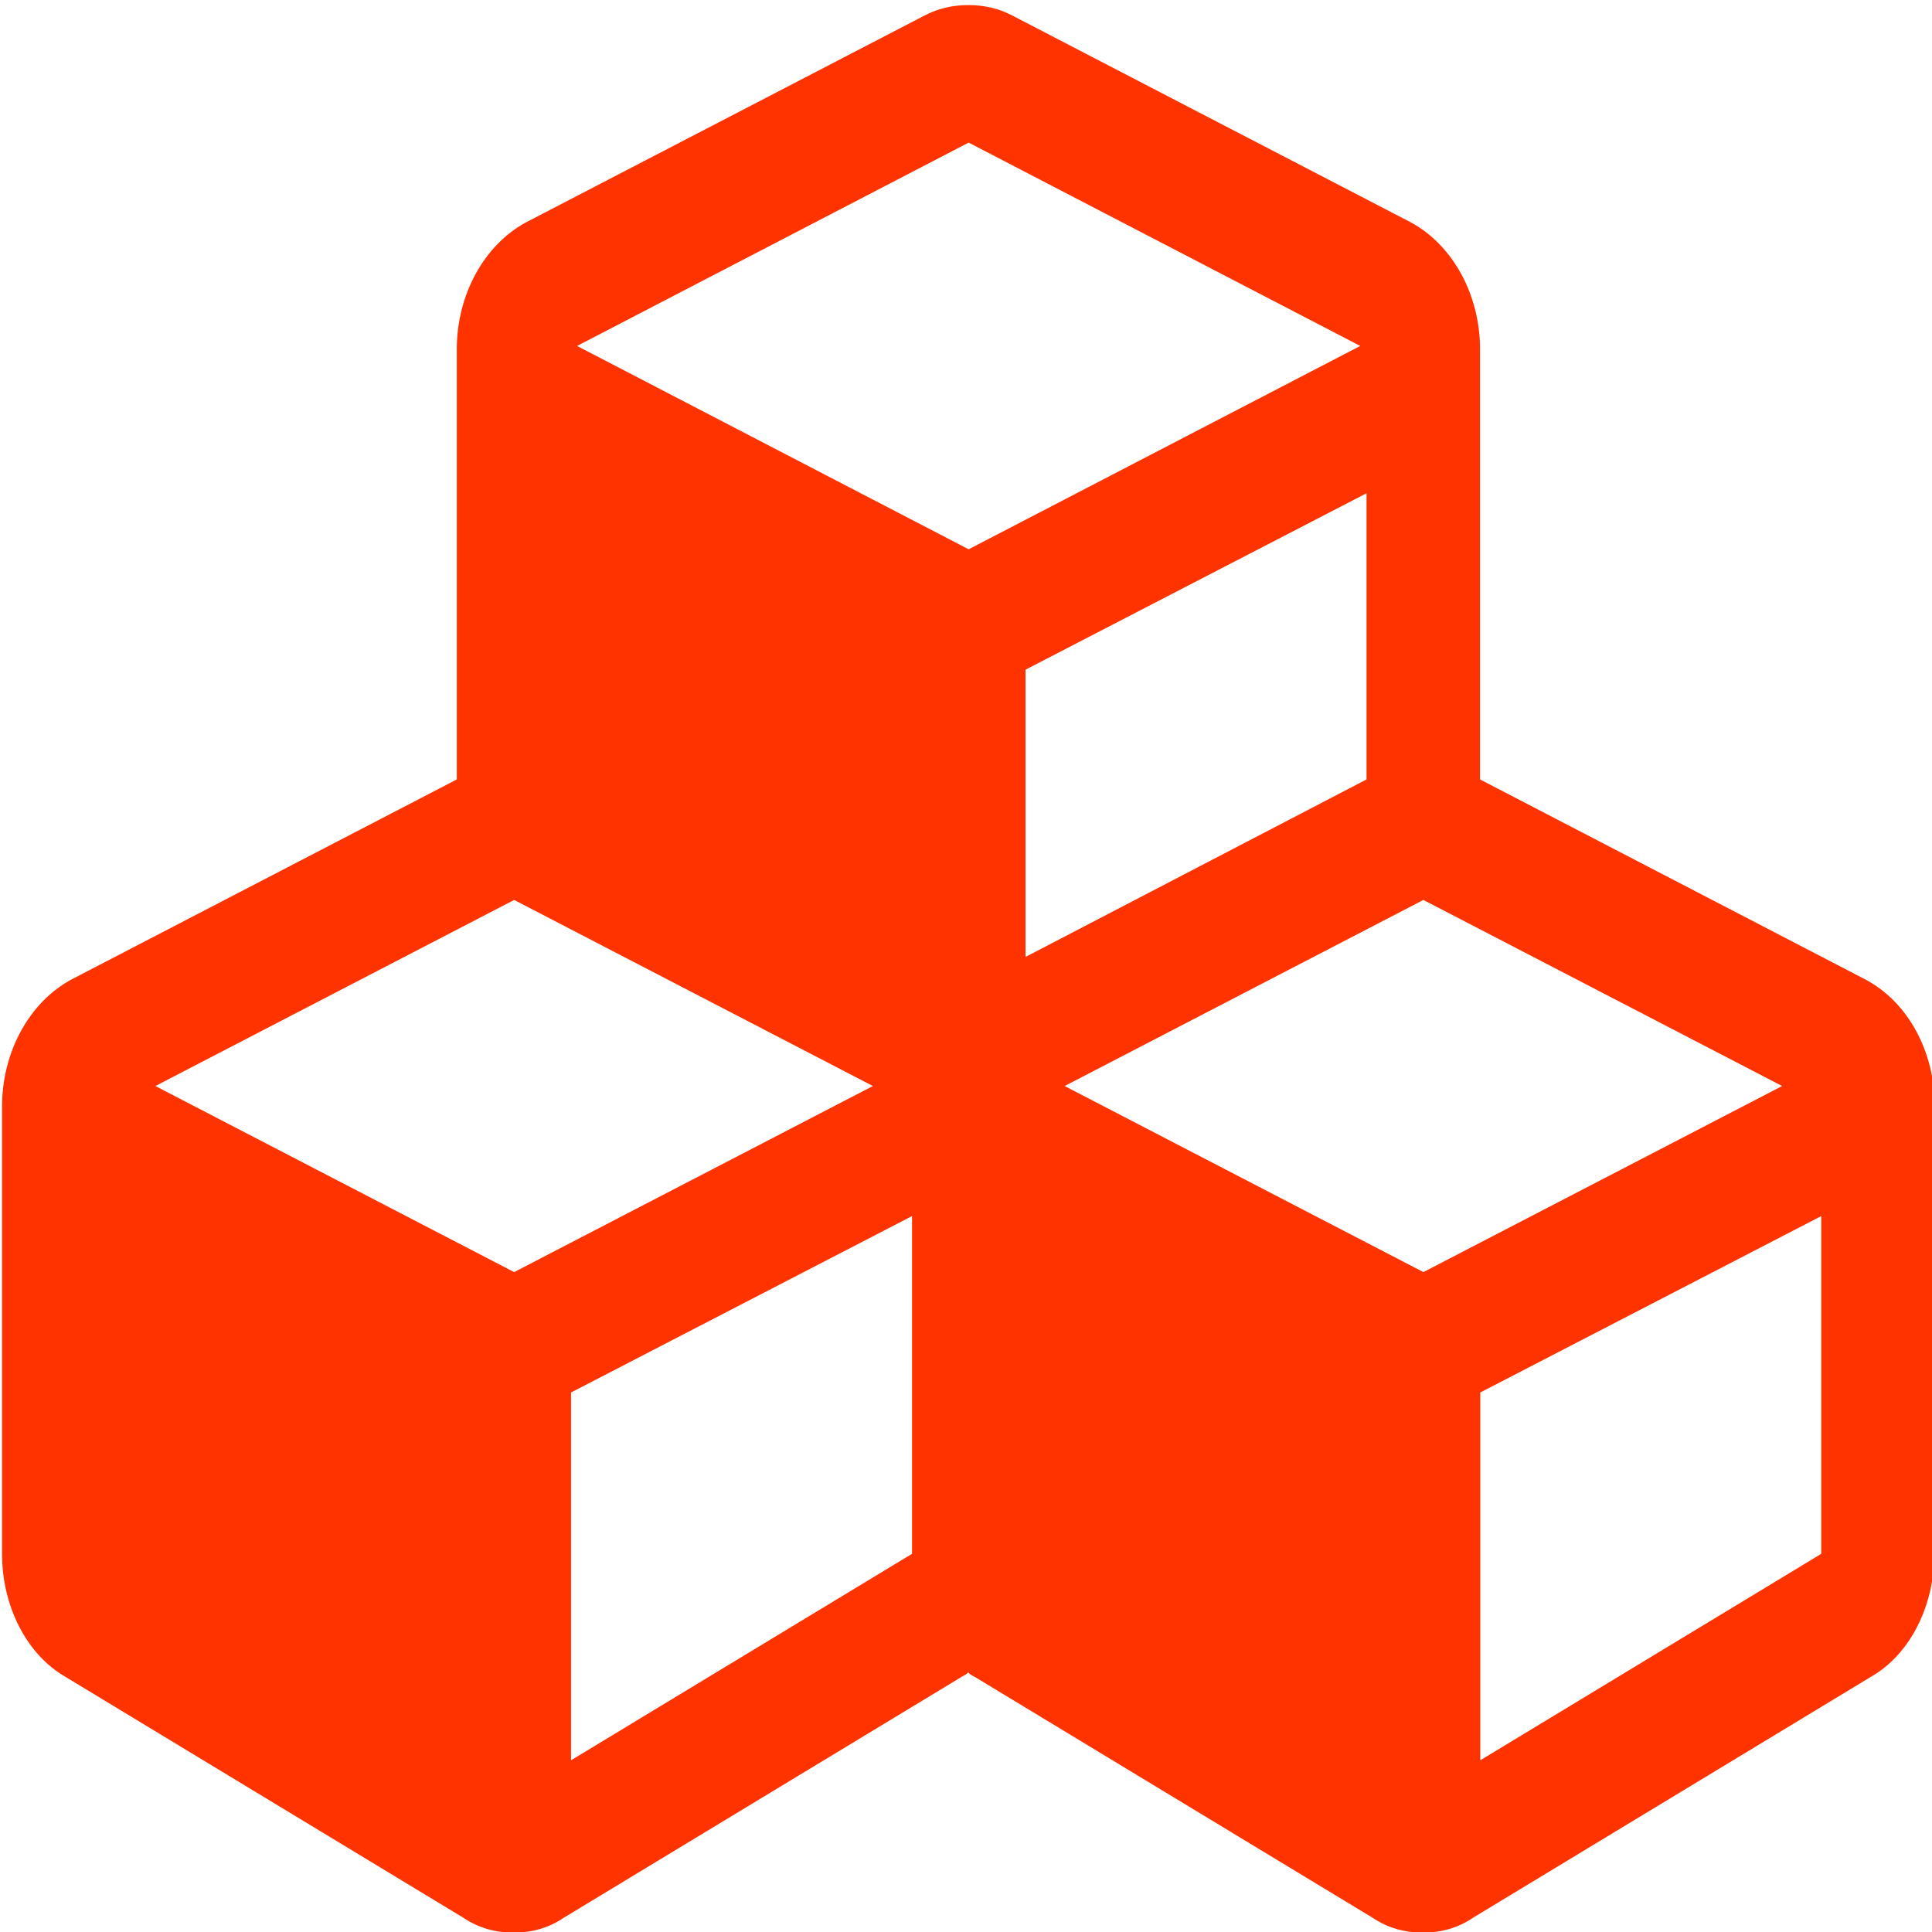 <?xml version="1.0" encoding="UTF-8" standalone="no"?>
<svg
   xmlns:dc="http://purl.org/dc/elements/1.1/"
   xmlns:cc="http://creativecommons.org/ns#"
   xmlns:rdf="http://www.w3.org/1999/02/22-rdf-syntax-ns#"
   xmlns:svg="http://www.w3.org/2000/svg"
   xmlns="http://www.w3.org/2000/svg"
   version="1.1"
   id="svg2"
   viewBox="0 0 16 16"
   height="16"
   width="16">
  <defs
     id="defs4" />
  <g
     style="display:inline"
     transform="translate(0,-1036.362)"
     id="layer1">
    <path
       d="m 4.729,1050.941 0,-3.047 2.824,-1.461 0,2.797 -2.824,1.71 z m -0.471,-4.044 -2.971,-1.541 2.971,-1.541 2.971,1.541 -2.971,1.541 z m 8.001,4.044 0,-3.047 2.824,-1.461 0,2.797 -2.824,1.71 z m -0.471,-4.044 -2.971,-1.541 2.971,-1.541 2.971,1.541 -2.971,1.541 z m -3.295,-2.61 0,-2.379 2.824,-1.461 0,2.37 -2.824,1.47 z m -0.471,-3.376 -3.243,-1.684 3.243,-1.684 3.243,1.684 -3.243,1.684 z m 8.001,4.614 c 0,-0.454 -0.221,-0.864 -0.574,-1.051 l -3.192,-1.657 0,-3.563 c 0,-0.454 -0.228,-0.864 -0.574,-1.051 l -3.295,-1.71 c -0.118,-0.063 -0.243,-0.089 -0.368,-0.089 -0.125,0 -0.25,0.026 -0.368,0.089 l -3.295,1.71 c -0.346,0.187 -0.574,0.597 -0.574,1.051 l 0,3.563 -3.192,1.657 c -0.346,0.187 -0.574,0.597 -0.574,1.051 l 0,3.706 c 0,0.428 0.199,0.828 0.522,1.016 l 3.295,1.995 c 0.132,0.089 0.272,0.125 0.419,0.125 0.147,0 0.287,-0.035 0.419,-0.125 l 3.295,-1.995 c 0.022,-0.012 0.037,-0.019 0.051,-0.035 0.015,0.016 0.029,0.026 0.051,0.035 l 3.295,1.995 c 0.132,0.089 0.272,0.125 0.419,0.125 0.147,0 0.287,-0.035 0.419,-0.125 l 3.295,-1.995 c 0.324,-0.187 0.522,-0.588 0.522,-1.016 l 0,-3.706 z"
       style="font-style:normal;font-weight:normal;font-size:medium;line-height:125%;font-family:sans-serif;letter-spacing:0px;word-spacing:0px;fill:#ff3300;fill-opacity:1;stroke:none;stroke-width:1px;stroke-linecap:butt;stroke-linejoin:miter;stroke-opacity:1"
       id="path3344" />
  </g>
</svg>
